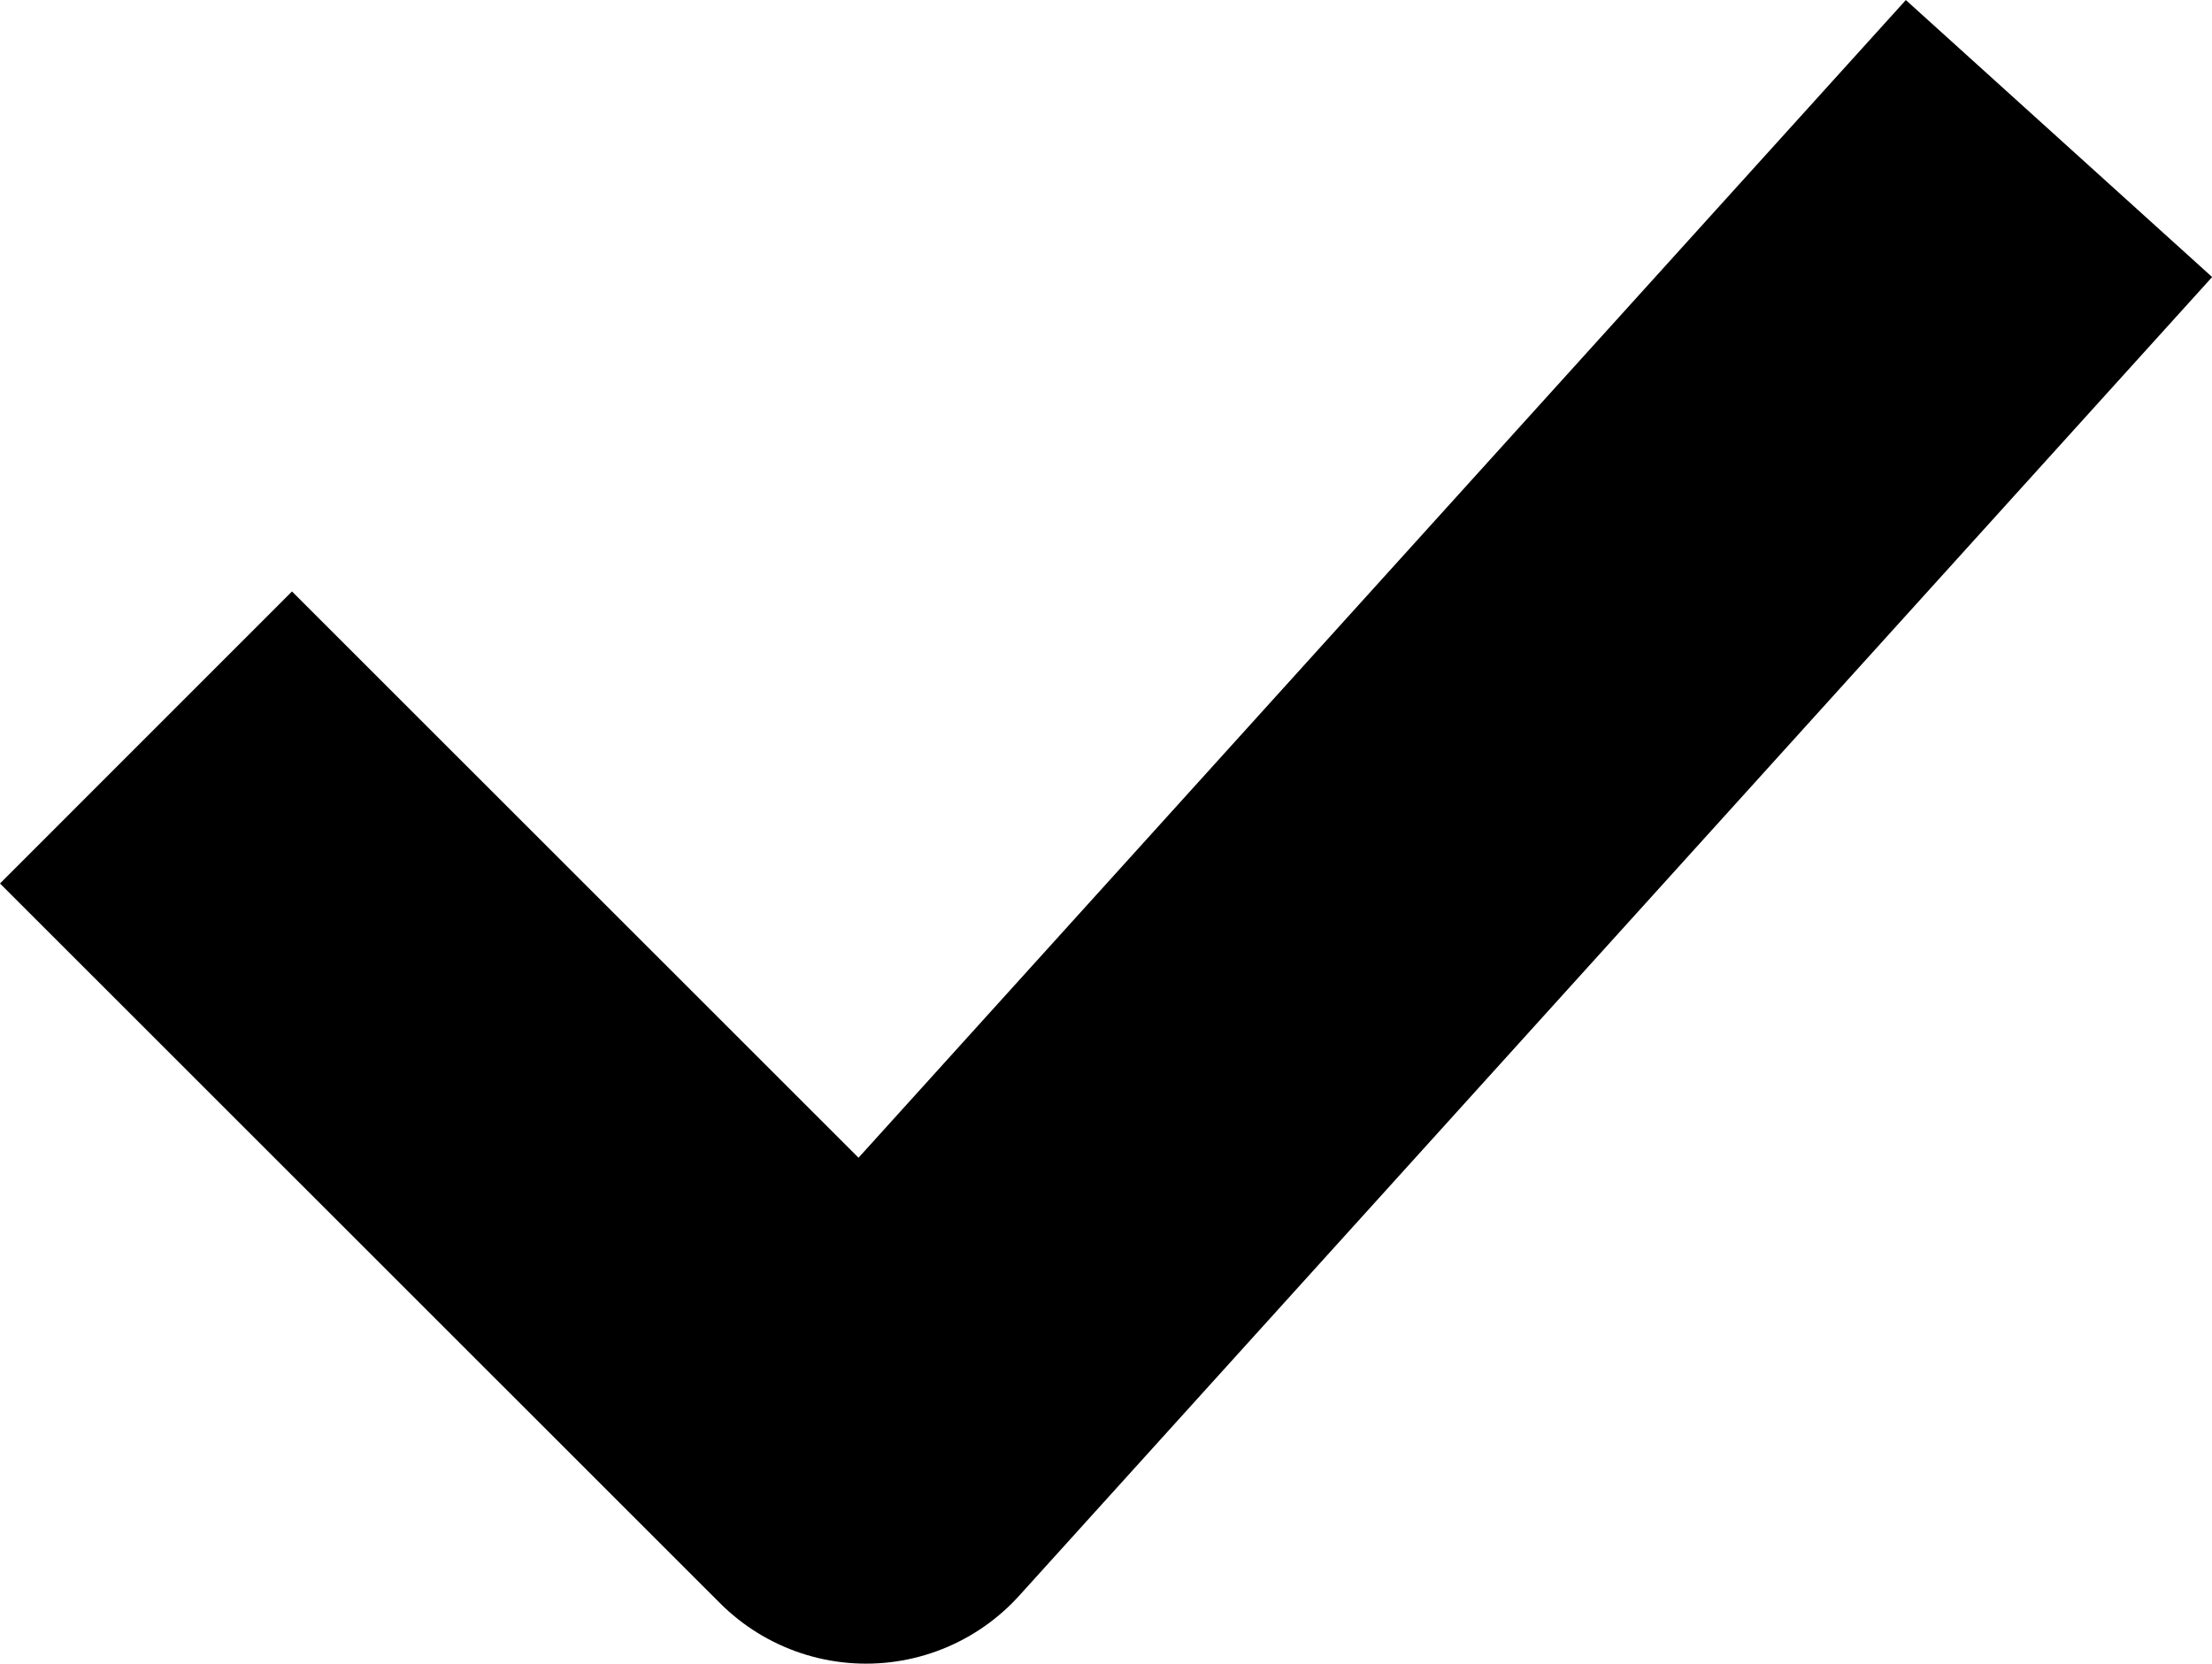 <svg xmlns="http://www.w3.org/2000/svg" width="10.712" height="8.058" viewBox="0 0 10.712 8.058"><path d="M0,6.387,5.777,0,9.264,3.486" transform="translate(9.971 7.058) rotate(-180)" fill="none" stroke="#000" stroke-linejoin="round" stroke-width="2"/></svg>